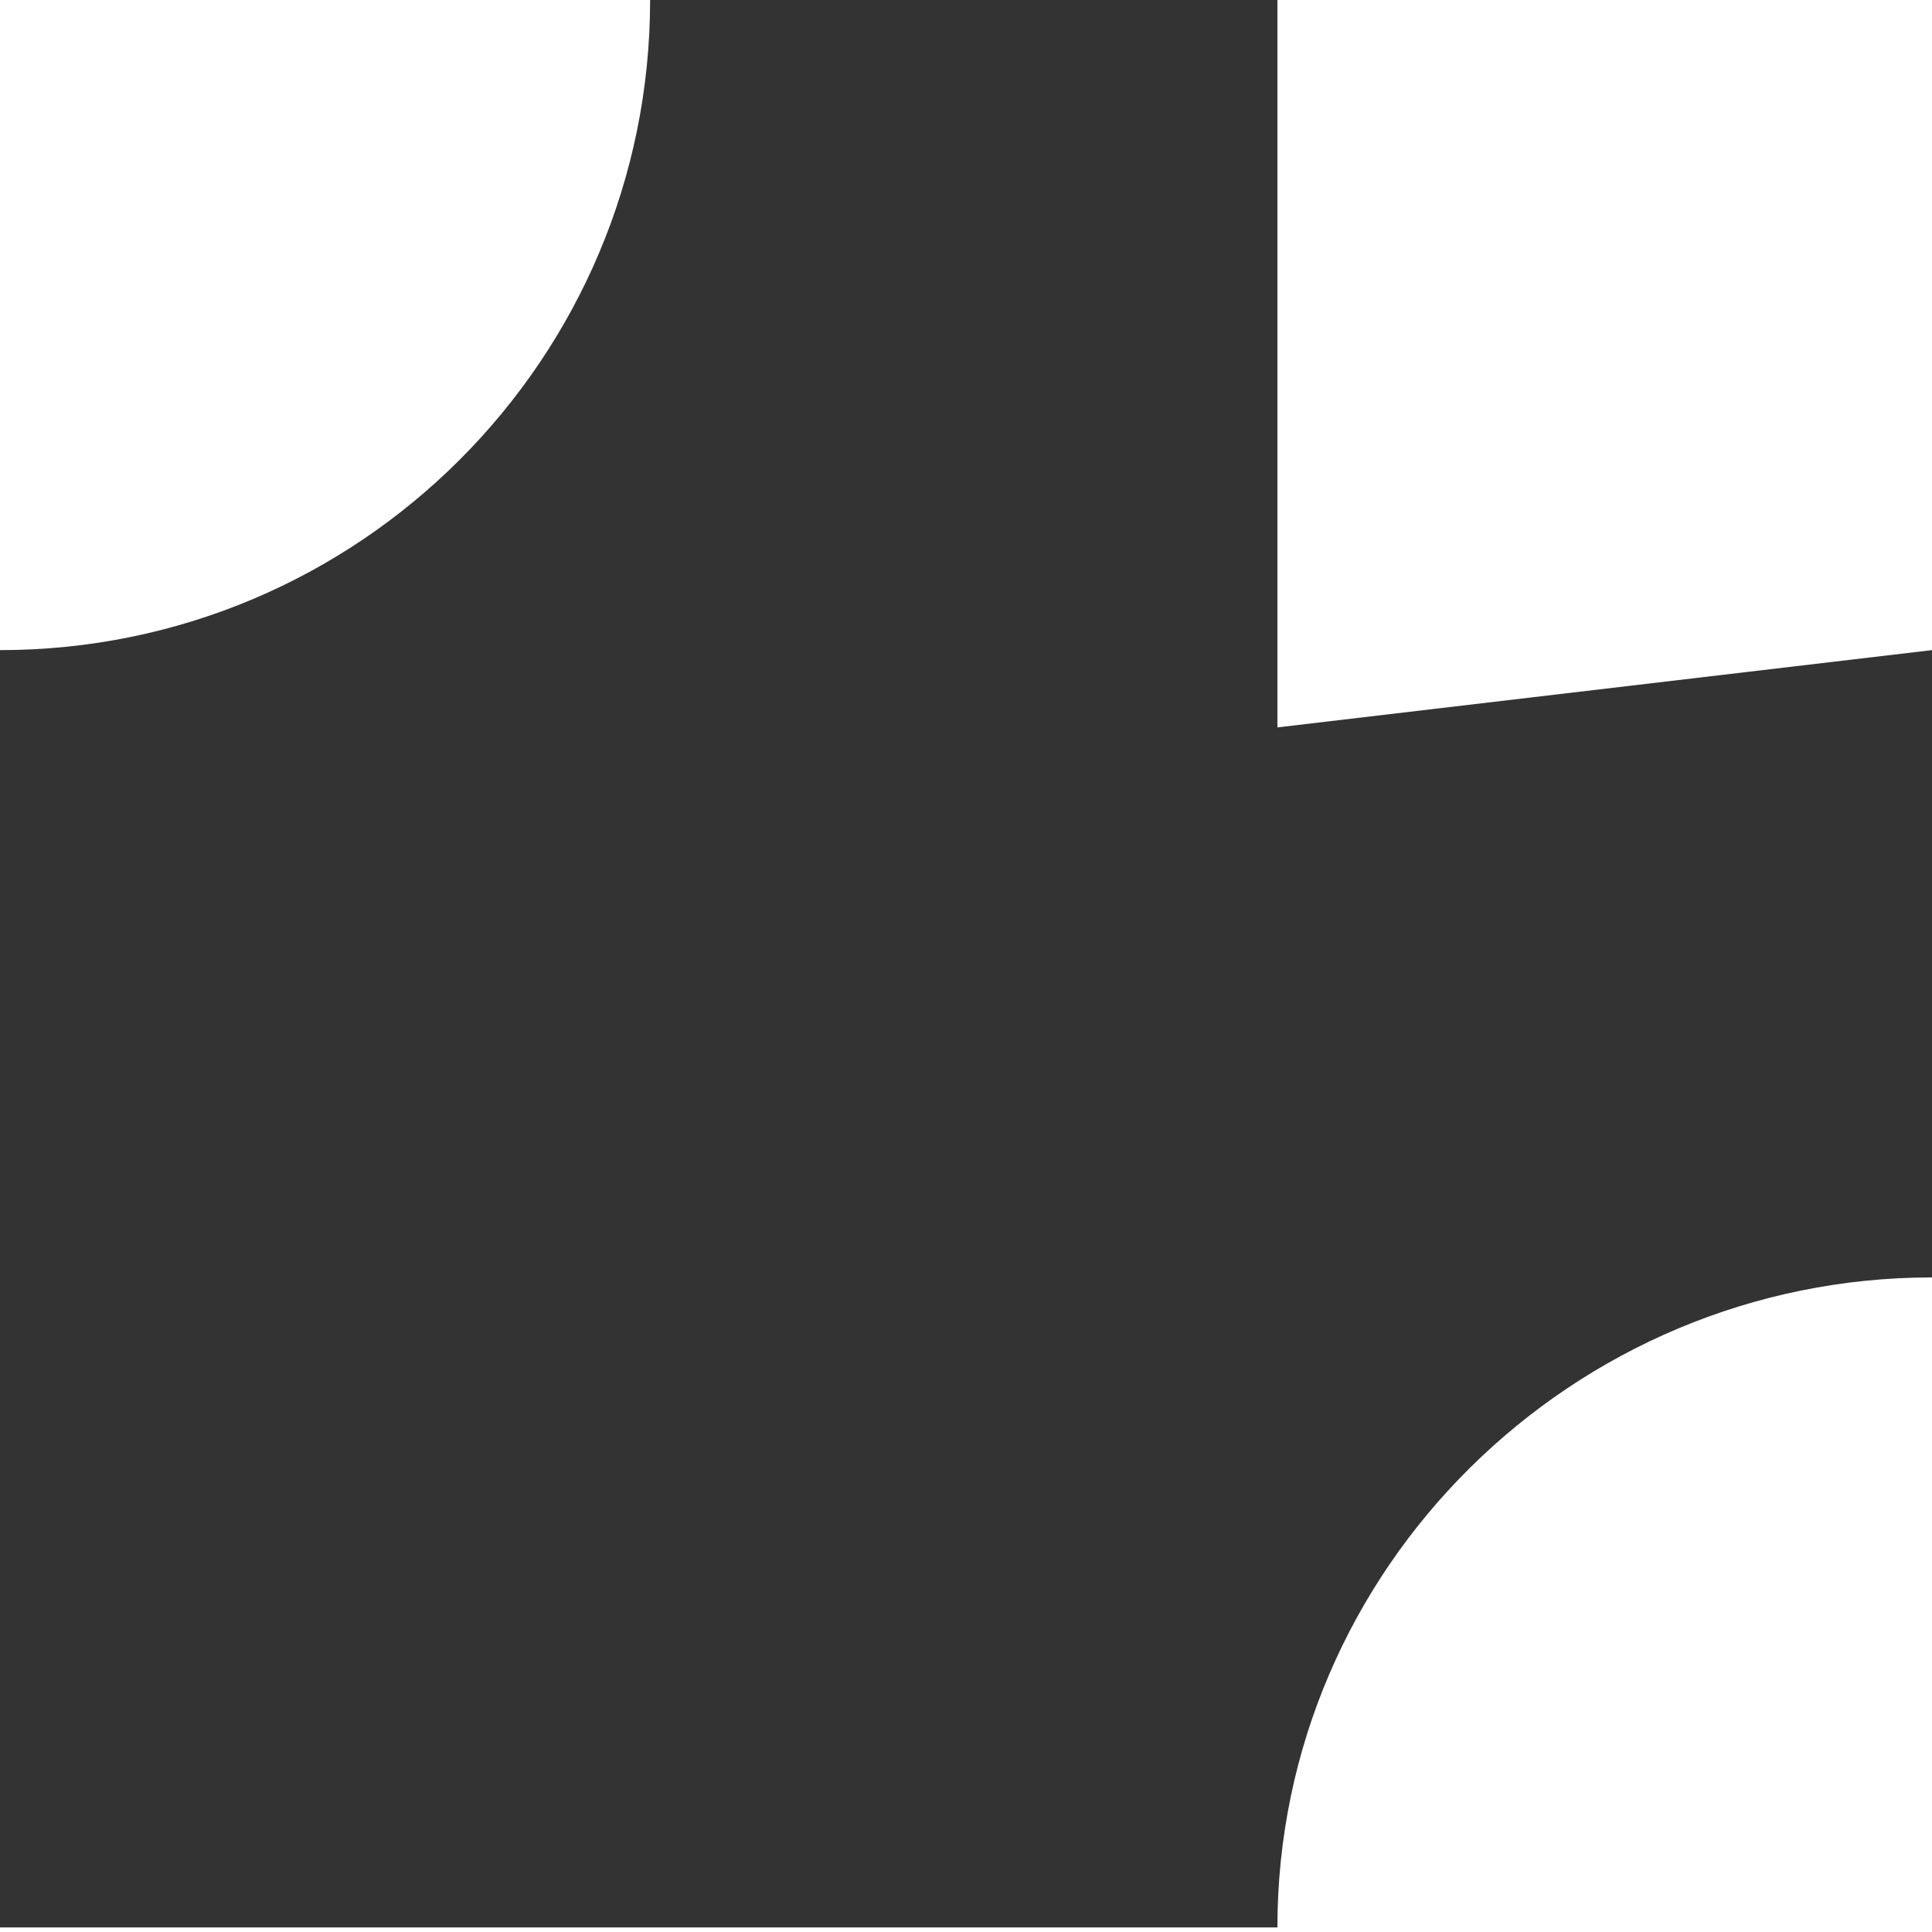 <svg width="16" height="16" viewBox="0 0 16 16" fill="none" xmlns="http://www.w3.org/2000/svg">
<path d="M16 5.384L10.579 6.024V0H5.384C5.384 2.974 2.974 5.384 0 5.384V10.579V15.962H5.384H10.579C10.579 12.988 13.026 10.579 16 10.579V5.384Z" fill="#333333"/>
</svg>
